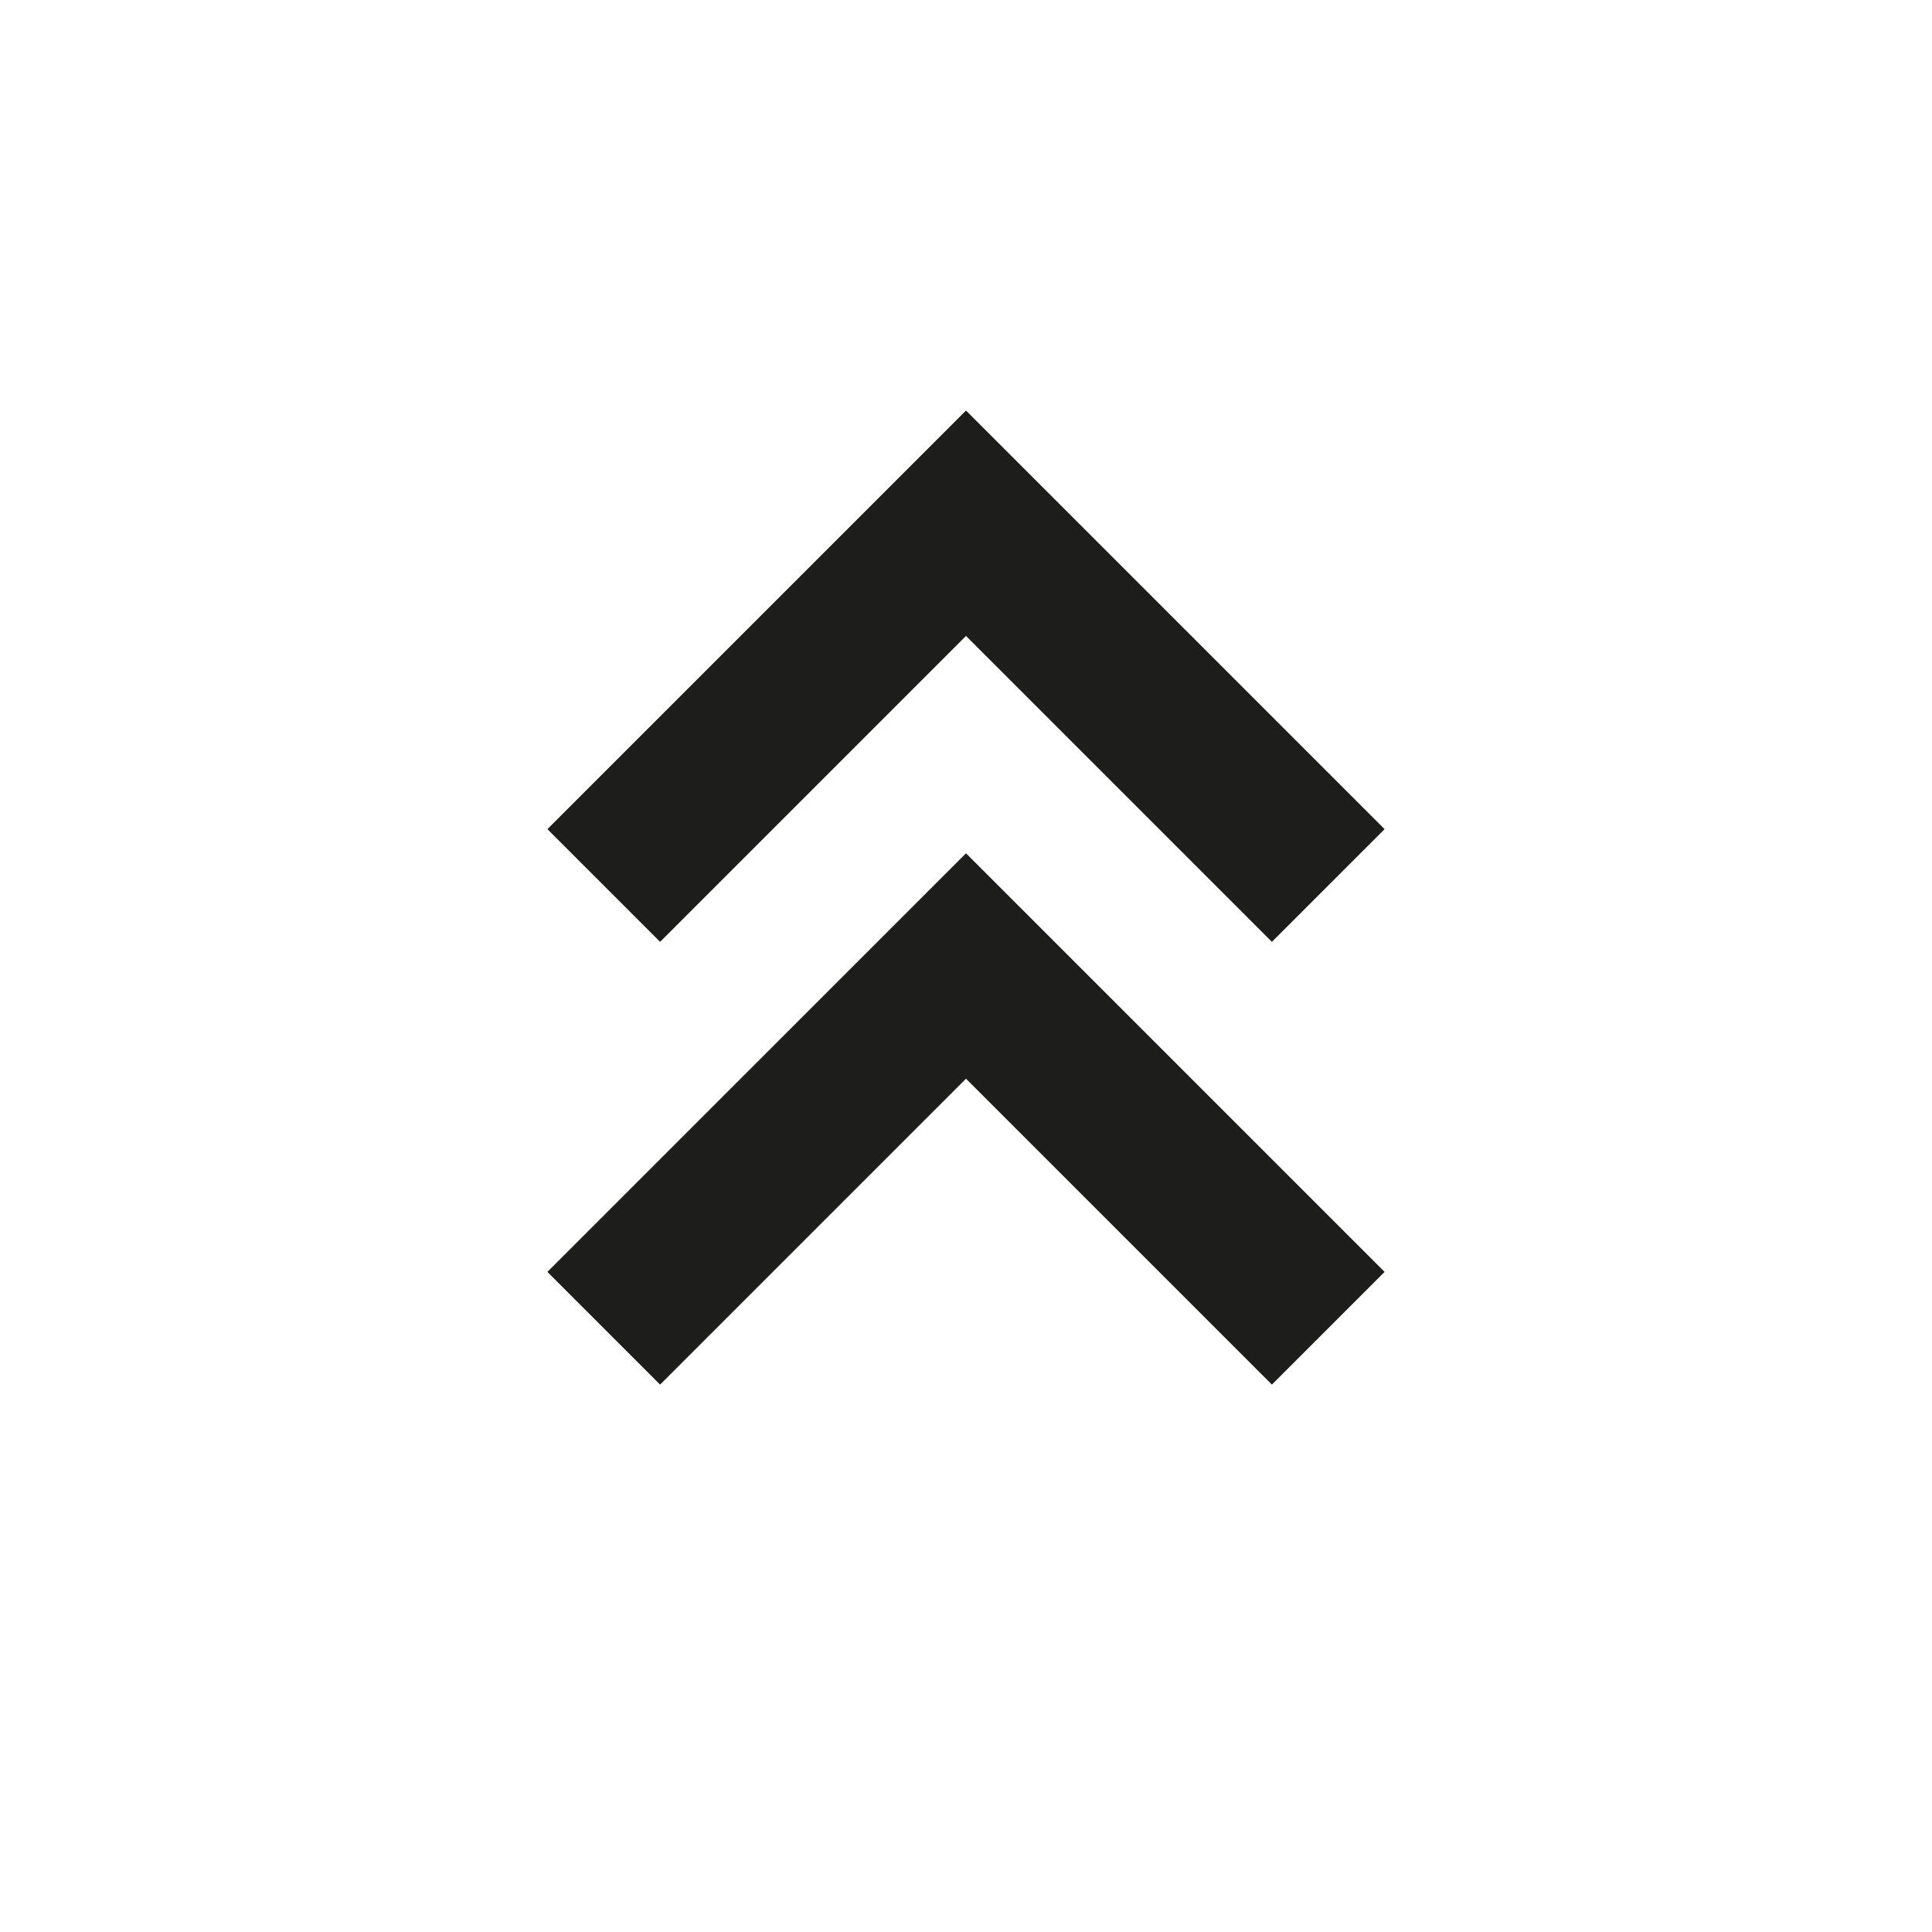 <?xml version="1.0" encoding="utf-8"?>
<!-- Generator: Adobe Illustrator 16.0.0, SVG Export Plug-In . SVG Version: 6.00 Build 0)  -->
<!DOCTYPE svg PUBLIC "-//W3C//DTD SVG 1.1//EN" "http://www.w3.org/Graphics/SVG/1.1/DTD/svg11.dtd">
<svg version="1.1" id="Layer_1" xmlns="http://www.w3.org/2000/svg" xmlns:xlink="http://www.w3.org/1999/xlink" x="0px" y="0px"
	 width="24px" height="24px" viewBox="0 0 24 24" enable-background="new 0 0 24 24" xml:space="preserve">
<g>
	<polygon fill="#1D1D1B" points="15.8,17.2 12,13.4 8.2,17.2 6.8,15.8 12,10.6 17.2,15.8 	"/>
</g>
<g>
	<polygon fill="#1D1D1B" points="15.8,11.7 12,7.9 8.2,11.7 6.8,10.3 12,5.1 17.2,10.3 	"/>
</g>
</svg>
